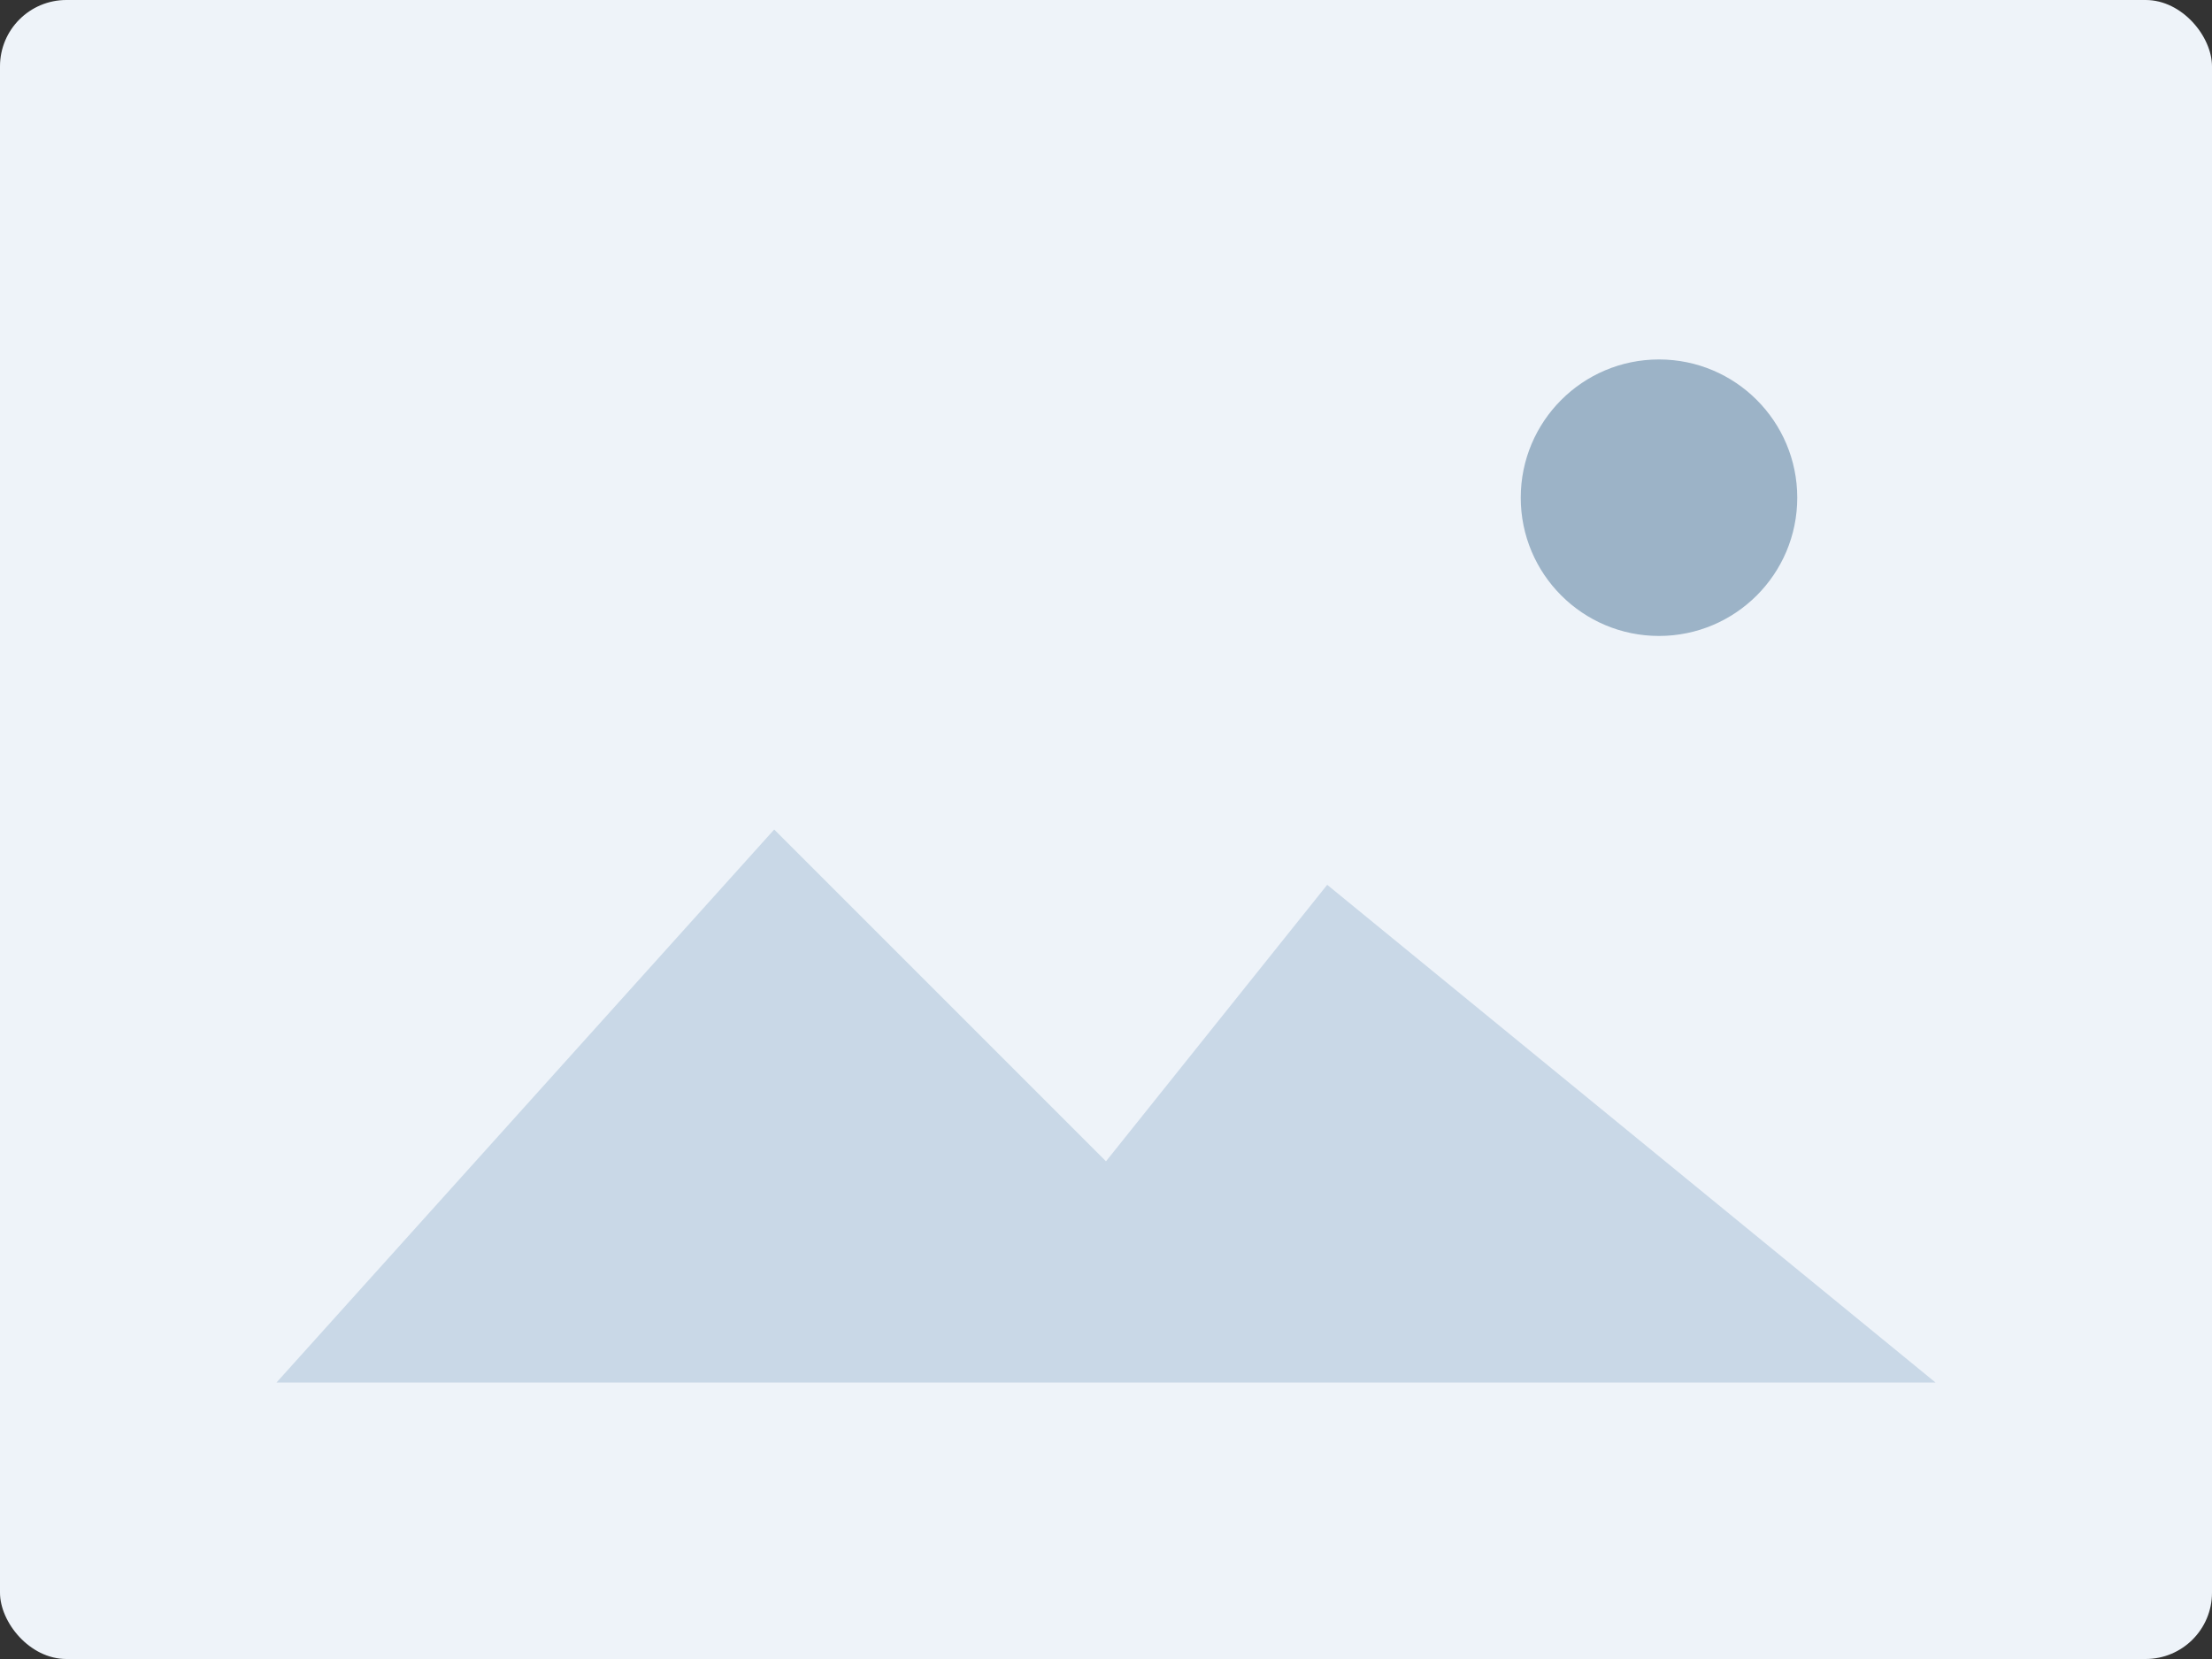 <svg xmlns="http://www.w3.org/2000/svg" viewBox="0 0 800 600"><rect x="0" y="0" width="800" height="600" fill="#333333" stroke="none"/><rect width="800" height="600" rx="24" fill="#eef3f9"/><path d="M100 500l180-200 120 120 80-100 220 180H100z" fill="#c9d8e7"/><circle cx="600" cy="180" r="50" fill="#9cb3c7"/></svg>